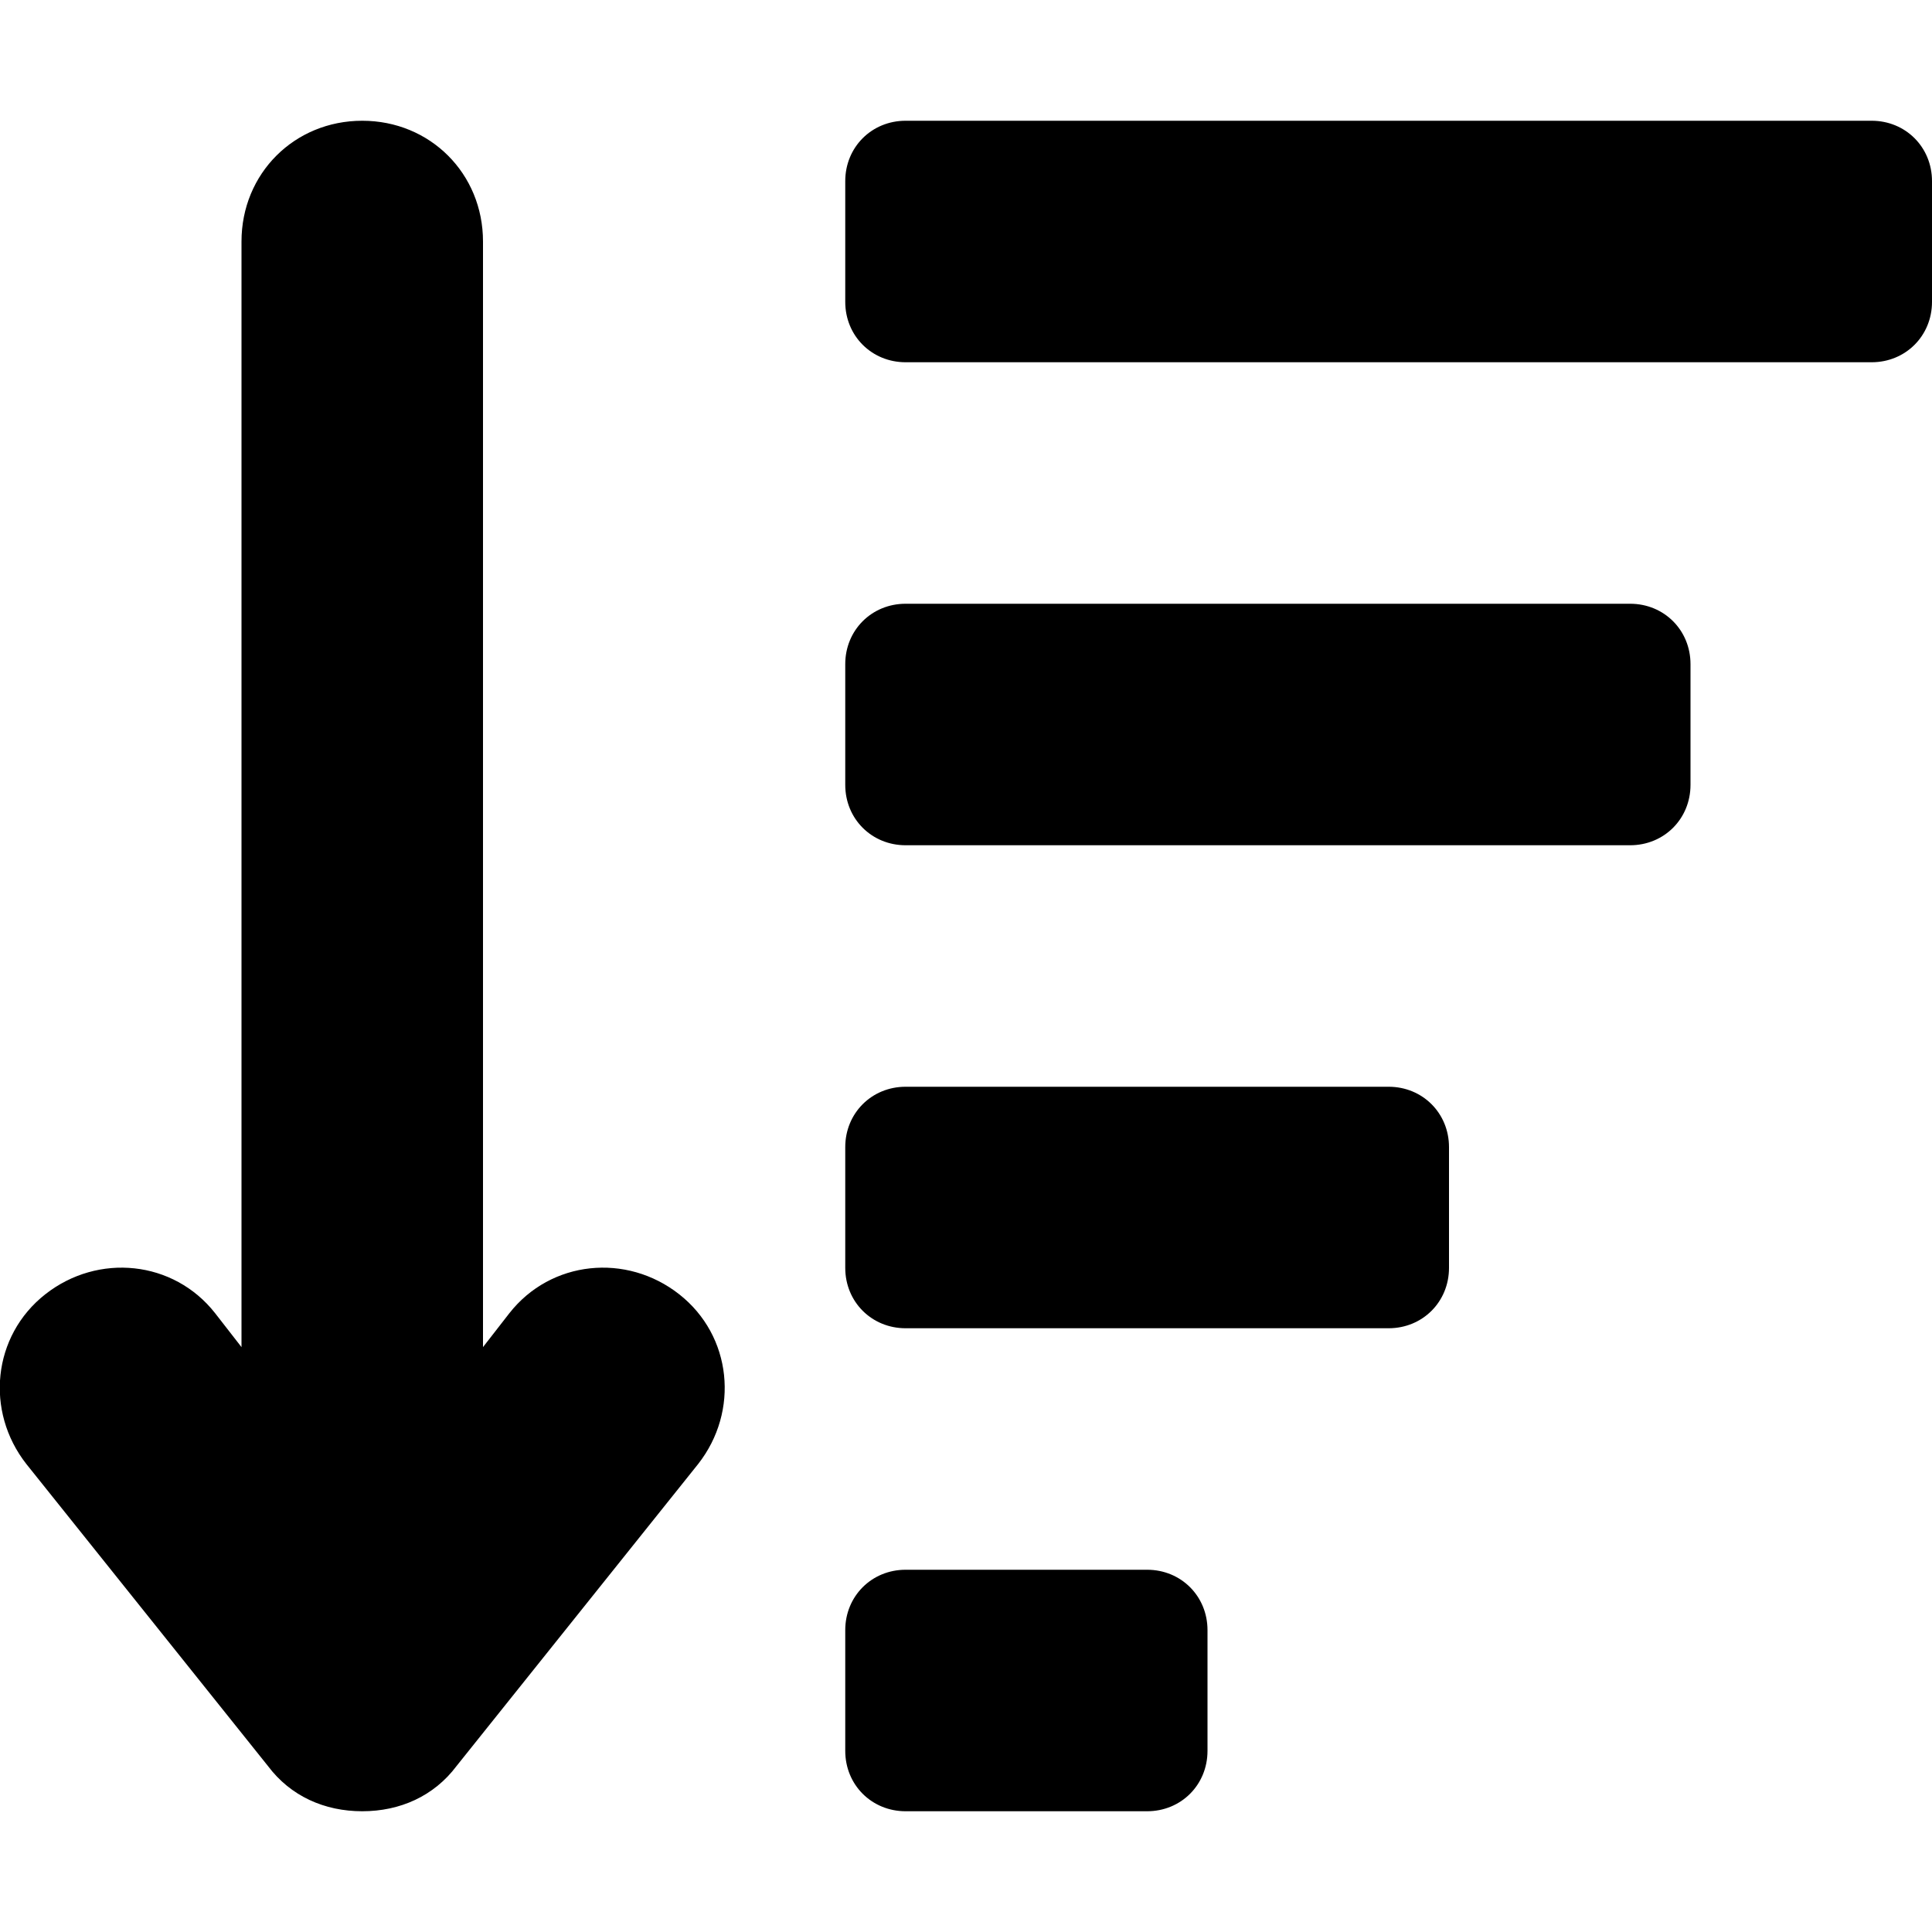 <svg xmlns="http://www.w3.org/2000/svg" viewBox="0 0 512 512"><!-- Font Awesome Pro 6.0.0-alpha1 by @fontawesome - https://fontawesome.com License - https://fontawesome.com/license (Commercial License) --><path d="M304 416H240C231 416 224 423 224 432V464C224 473 231 480 240 480H304C313 480 320 473 320 464V432C320 423 313 416 304 416ZM368 288H240C231 288 224 295 224 304V336C224 345 231 352 240 352H368C377 352 384 345 384 336V304C384 295 377 288 368 288ZM496 32H240C231 32 224 39 224 48V80C224 89 231 96 240 96H496C505 96 512 89 512 80V48C512 39 505 32 496 32ZM432 160H240C231 160 224 167 224 176V208C224 217 231 224 240 224H432C441 224 448 217 448 208V176C448 167 441 160 432 160ZM135 348L128 357V64C128 46 114 32 96 32S64 46 64 64V357L57 348C46 334 26 332 12 343C-2 354 -4 374 7 388L71 468C77 476 86 480 96 480S115 476 121 468L185 388C196 374 194 354 180 343C166 332 146 334 135 348Z"/></svg>